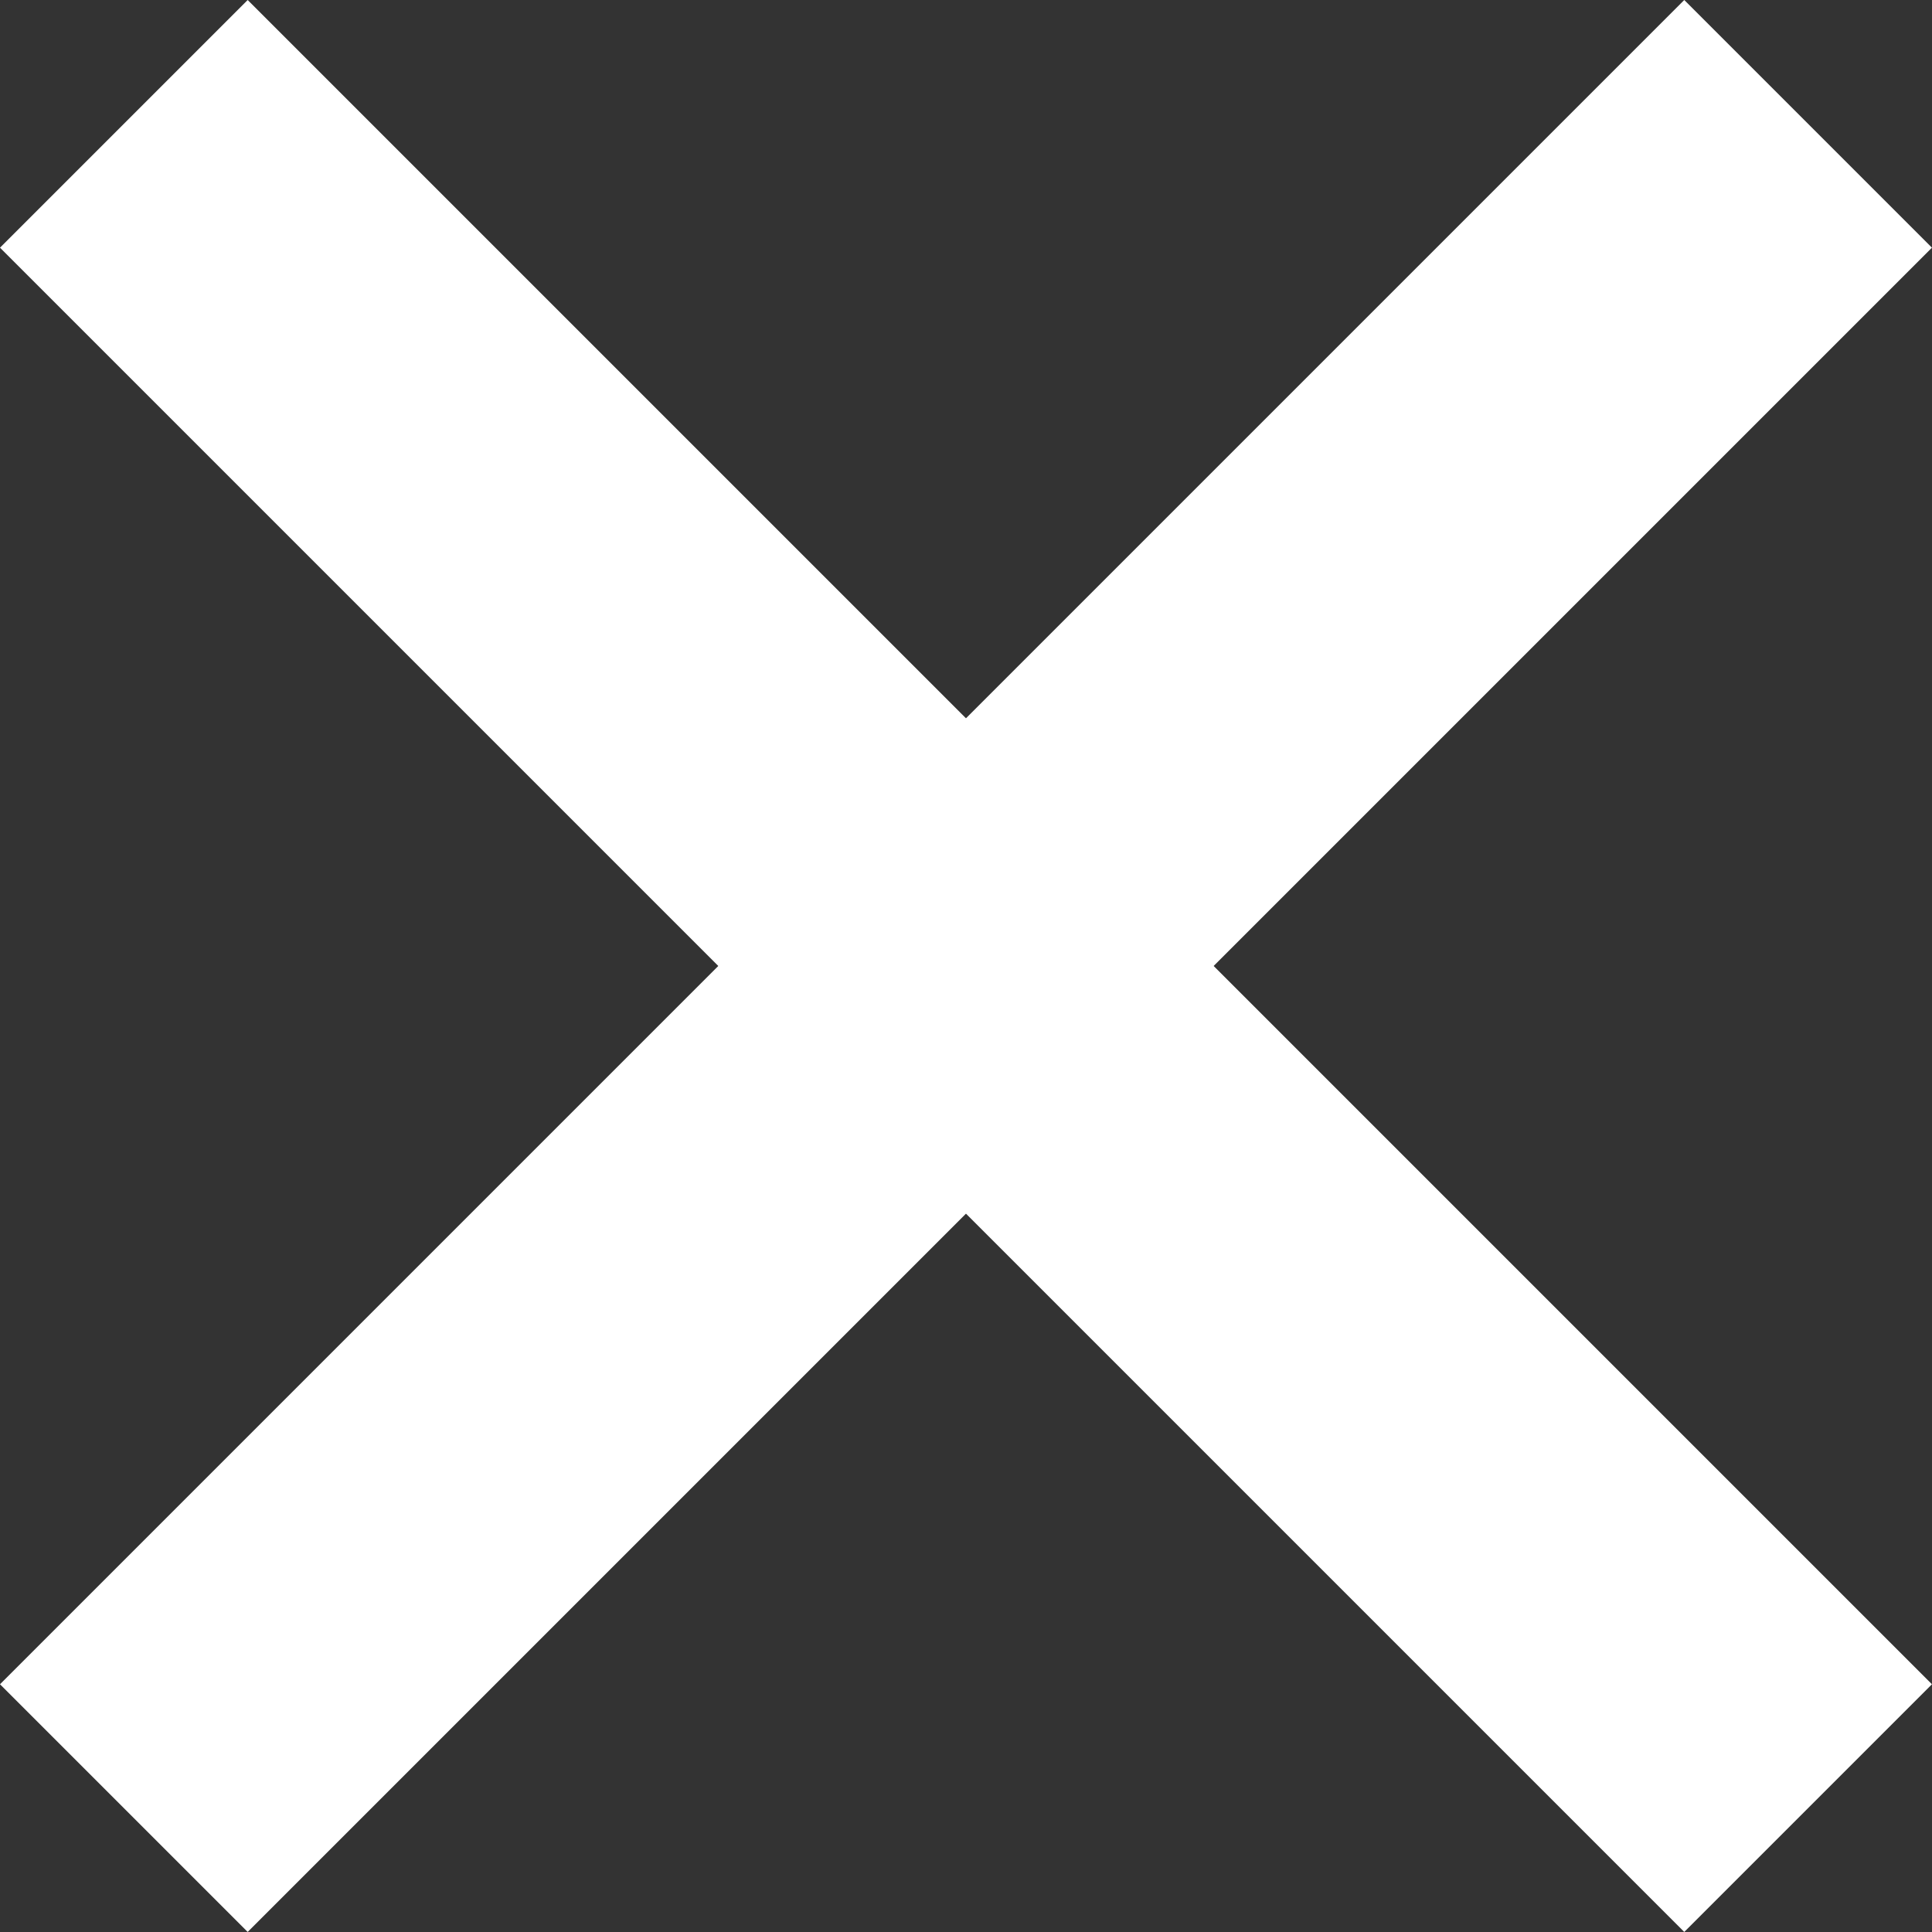 <svg width="30" height="30" viewBox="0 0 30 30" fill="none" xmlns="http://www.w3.org/2000/svg">
<rect x="0" y="0" width="30" height="30" fill="#333333" stroke="none"/>
<rect y="3.846" width="5.439" height="36.986" transform="rotate(-45 0 3.846)" fill="white"/>
<rect x="26.153" width="5.439" height="36.986" transform="rotate(45 26.153 0)" fill="white"/>
</svg>
